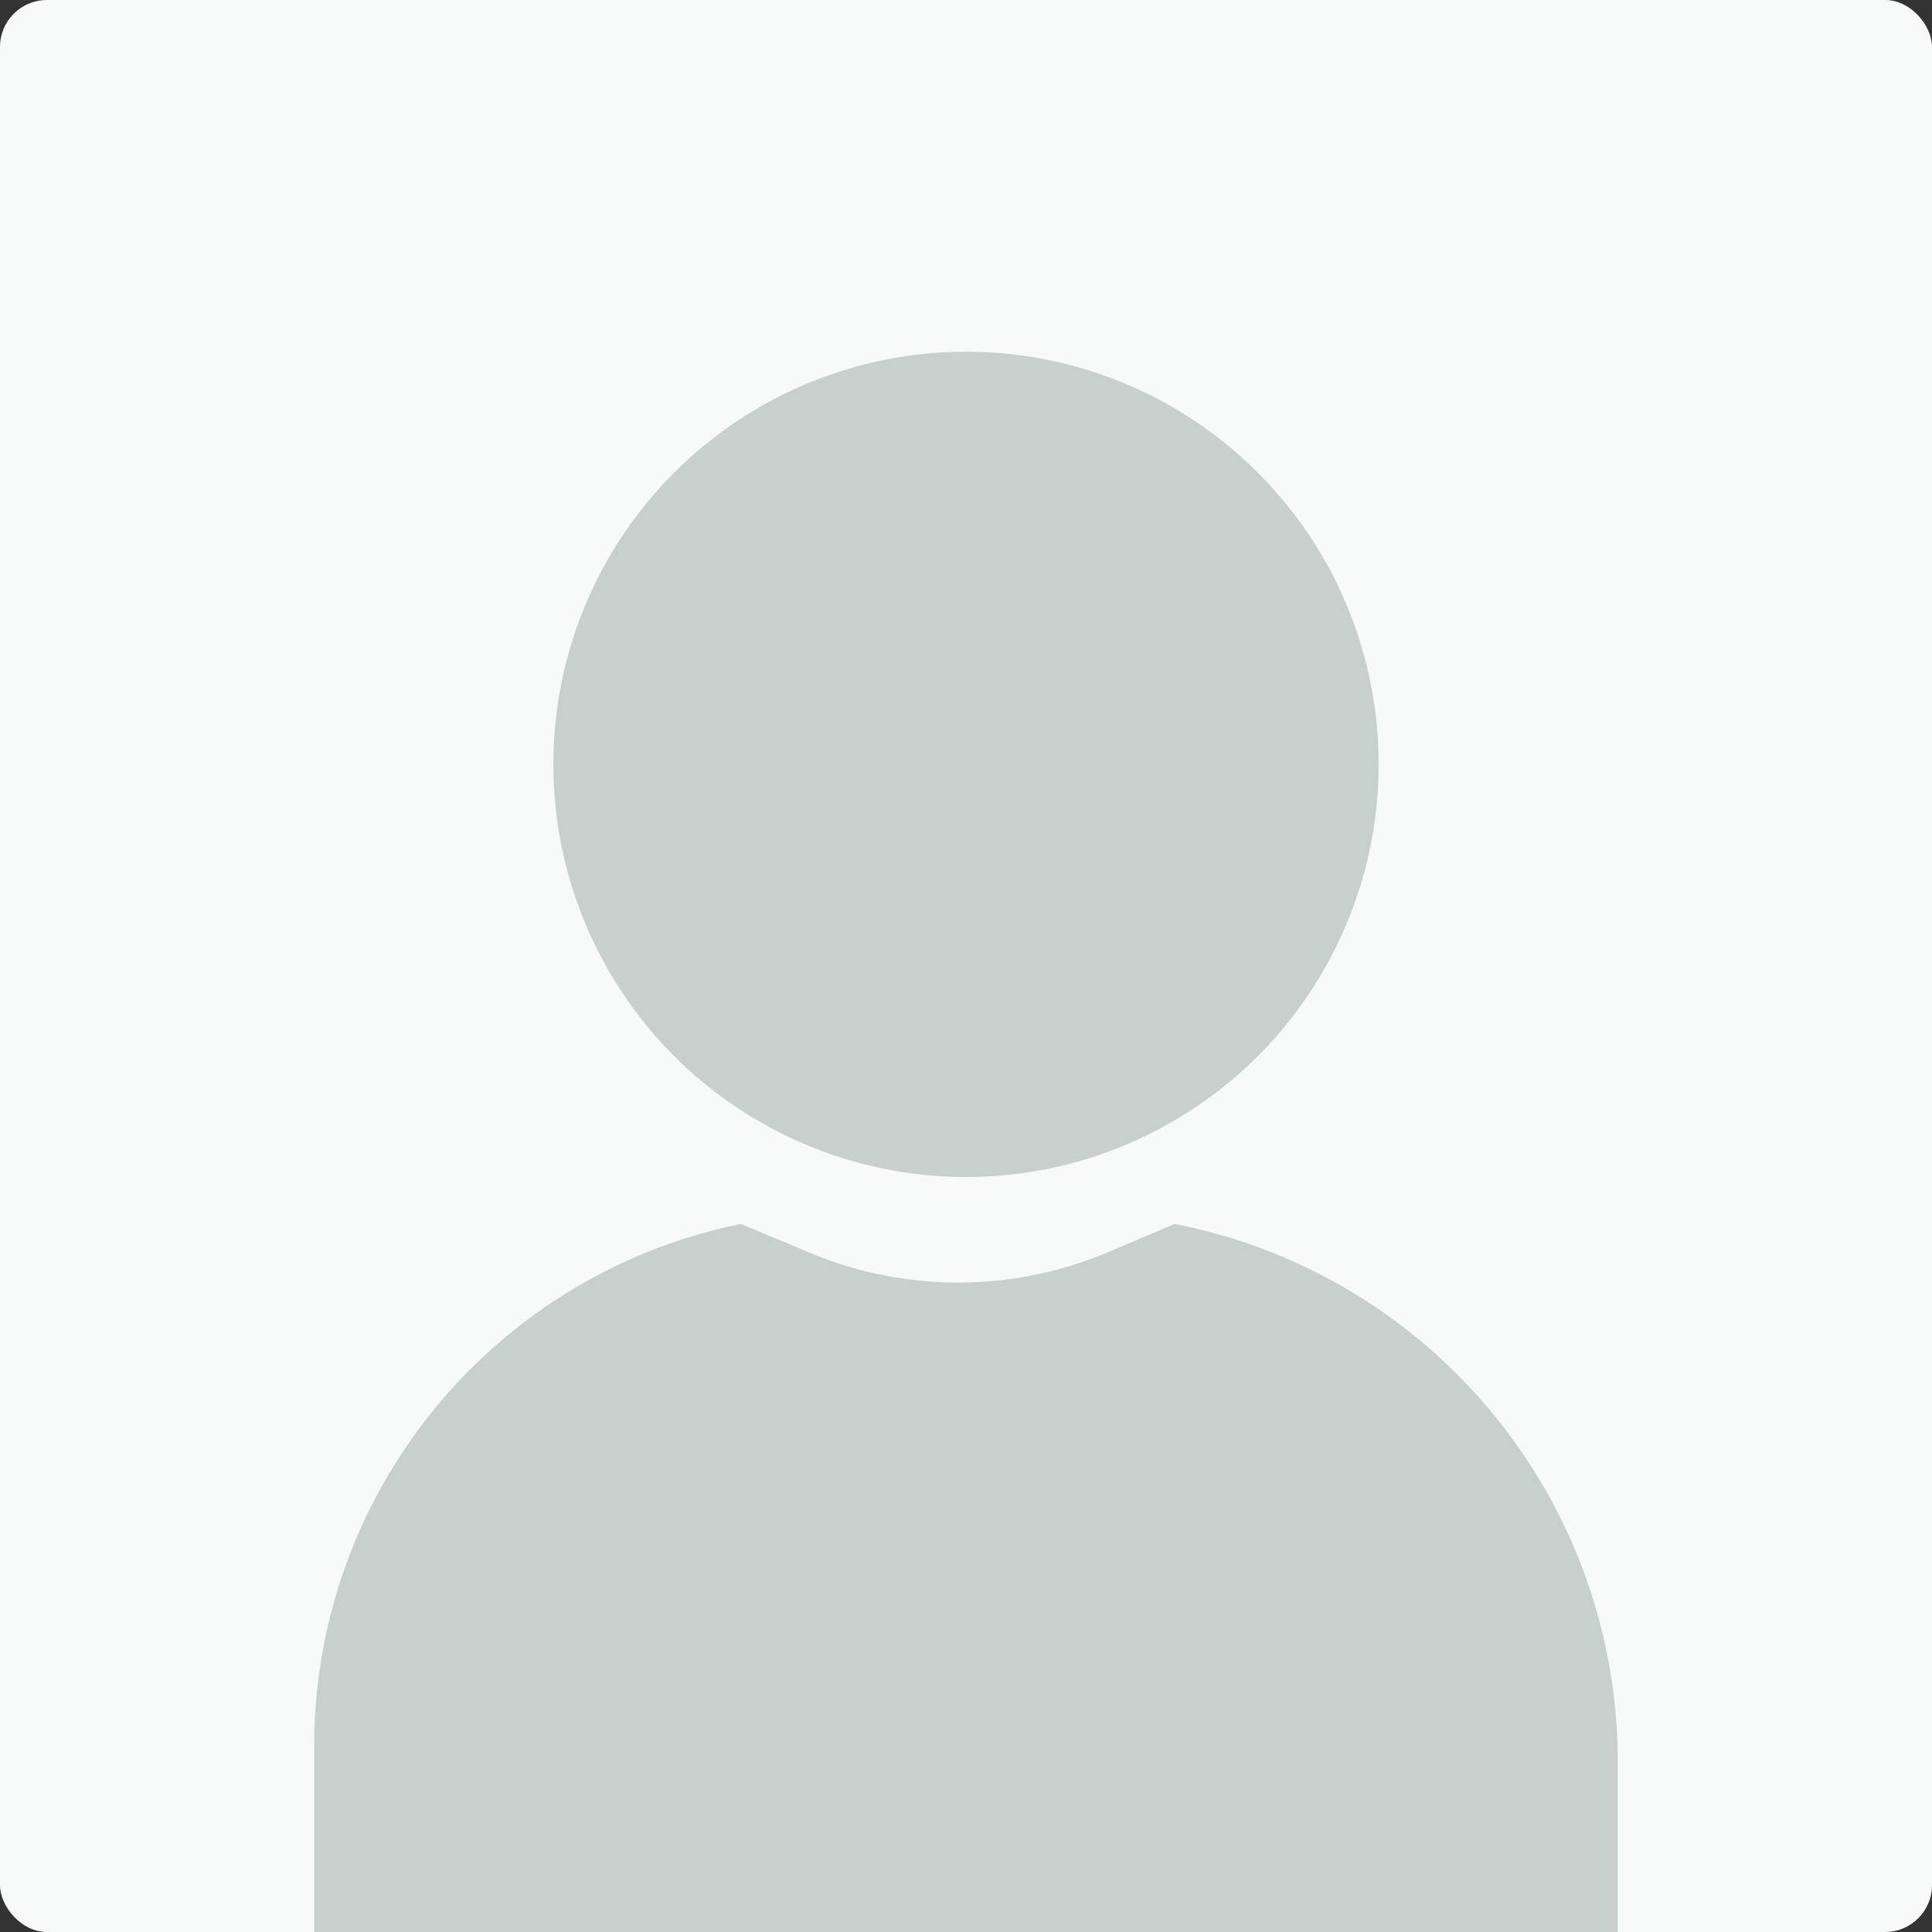 <svg width="412" height="412" viewBox="0 0 412 412" fill="none" xmlns="http://www.w3.org/2000/svg">
<rect x="0" y="0" width="412" height="412" fill="#333333" stroke="none"/>
<g clip-path="url(#clip0_525_4611)">
<rect width="412" height="412" rx="10" fill="#F8F9F9"/>
<circle cx="206" cy="163" r="85.5" fill="#C8D0CE" stroke="#C8D0CE" stroke-width="5"/>
<path d="M69.5 372.361C69.5 319.771 106.353 274.419 157.748 263.605L171.649 269.435C192.658 278.245 216.333 278.199 237.308 269.308L250.767 263.602C304.101 274.408 342.5 321.306 342.5 375.794V426.5H69.5V372.361Z" fill="#C8D0CE" stroke="#C8D0CE" stroke-width="5"/>
</g>
<defs>
<clipPath id="clip0_525_4611">
<rect width="412" height="412" fill="white"/>
</clipPath>
</defs>
</svg>
